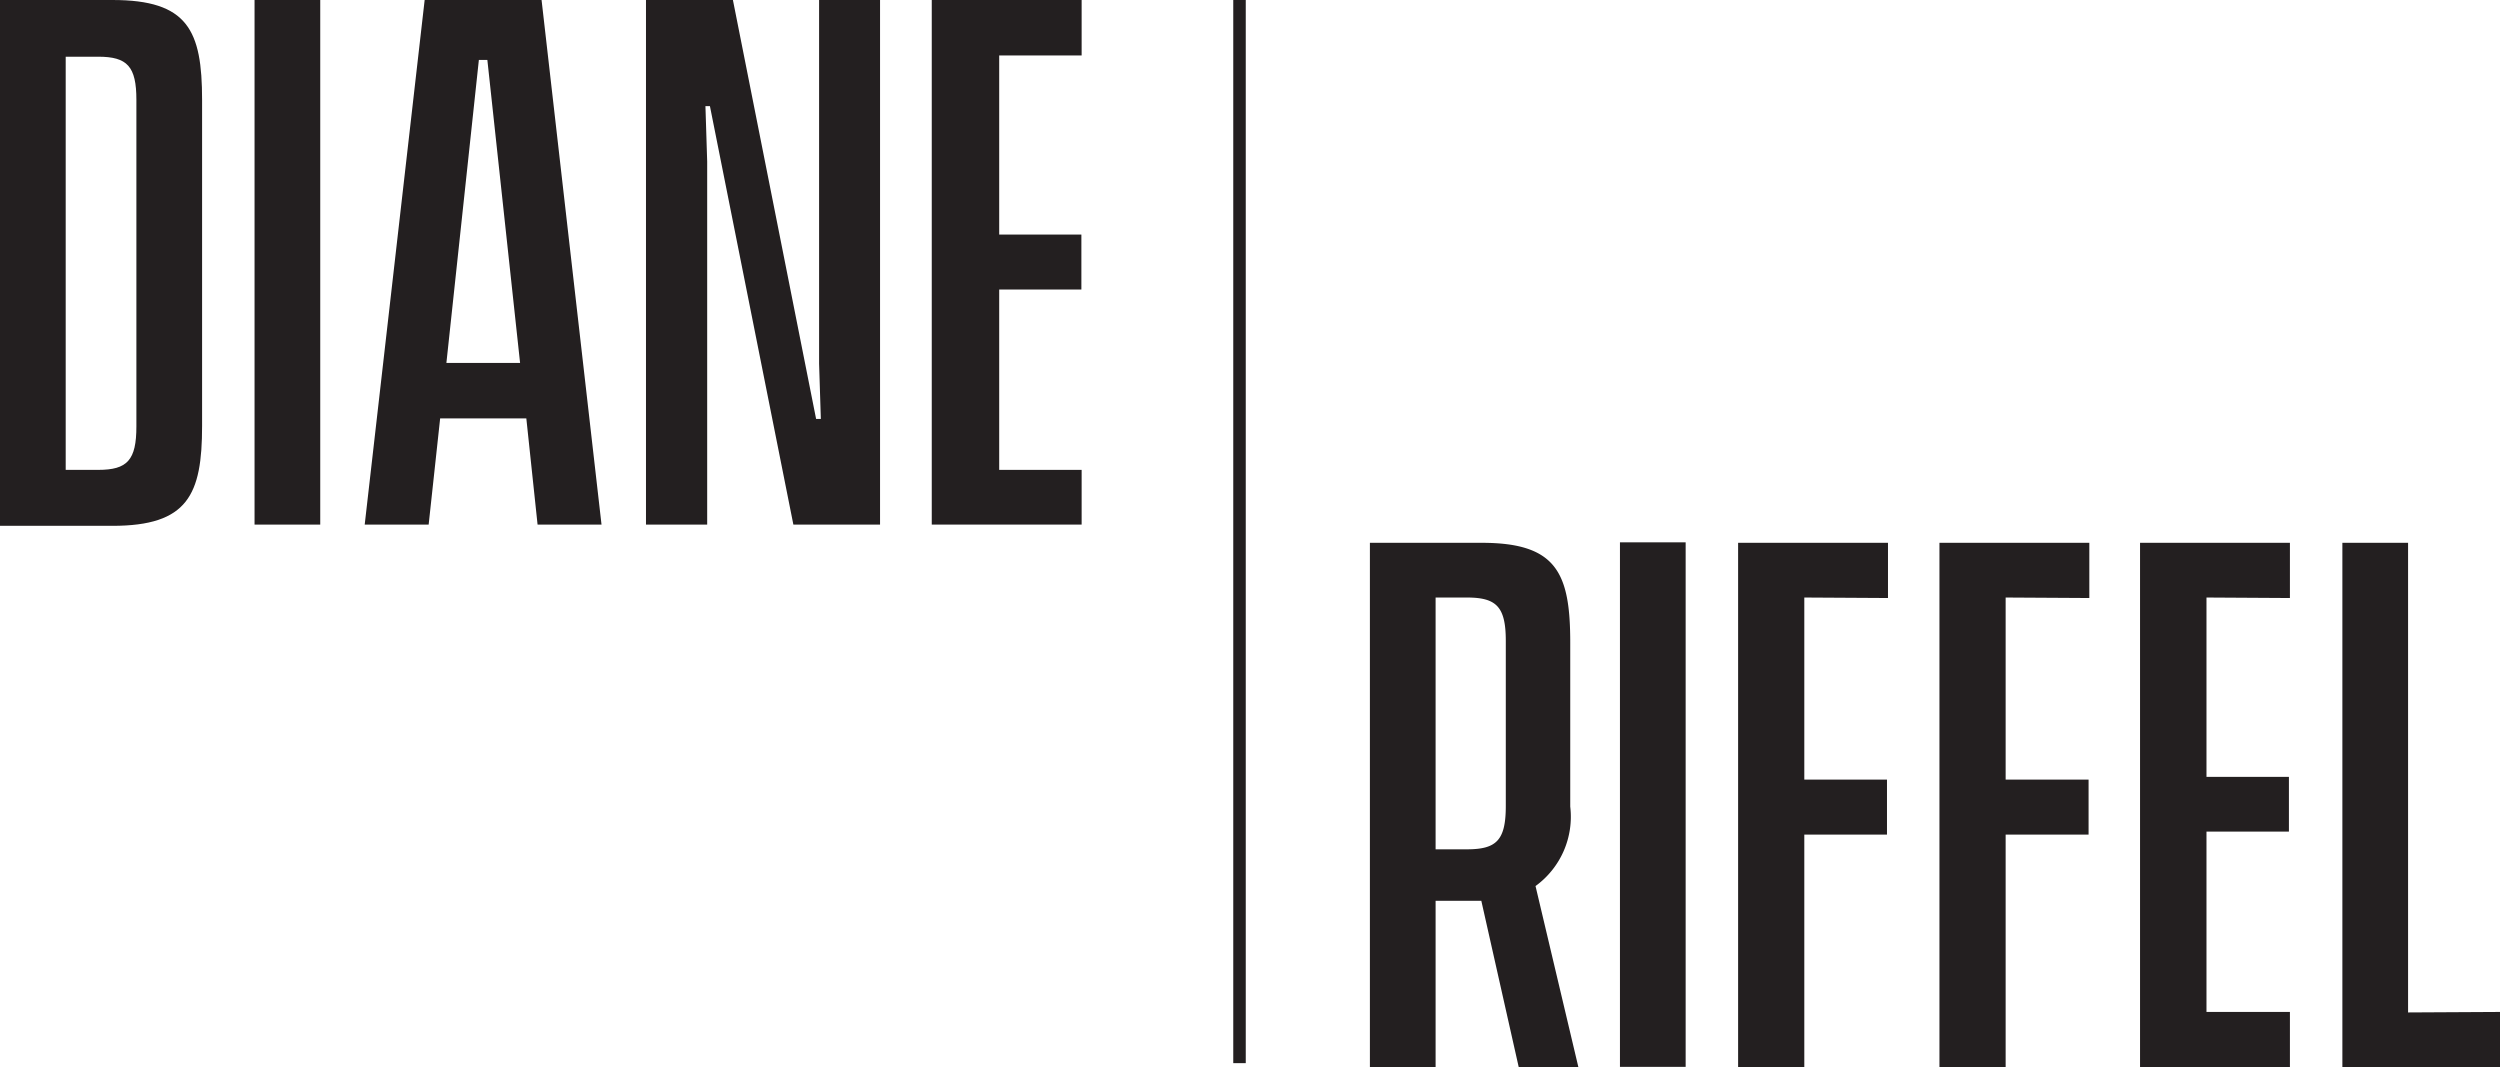 <svg xmlns="http://www.w3.org/2000/svg" viewBox="0 0 100.08 42.73"><defs><style>.cls-1,.cls-2{fill:#231f20;}.cls-2{stroke:#231f20;stroke-miterlimit:10;stroke-width:0.5px;}</style></defs><title>Asset-name</title><g id="Layer_2" data-name="Layer 2"><g id="Layer_1-2" data-name="Layer 1"><path class="cls-1" d="M8.09,4V17.05c0,2.76-.57,4-3.59,4H0V0H4.5C7.52,0,8.09,1.21,8.09,4ZM5.46,4c0-1.34-.36-1.73-1.53-1.73H2.63V18.81h1.3c1.17,0,1.53-.39,1.53-1.74Z"/><path class="cls-1" d="M10.19,0h2.63V21H10.19Z"/><path class="cls-1" d="M21.07,16.75H17.62L17.16,21H14.6L17,0h4.68l2.4,21H21.52Zm-.25-2.22L19.51,2.4h-.34l-1.3,12.13Z"/><path class="cls-1" d="M25.86,0h3.48l3.33,16.77h.19l-.07-2.21V0h2.44V21H31.76L28.42,4.25h-.18l.07,2.22V21H25.86Z"/><path class="cls-1" d="M40,2.22V9.39h3.29v2.2H40v7.22H43.3V21h-6V0h6V2.22Z"/><path class="cls-1" d="M60.8,42.73l-1.5-6.67H57.47v6.67H54.84v-21h4.48c3,0,3.54,1.21,3.54,4v6.56a3.43,3.43,0,0,1-1.39,3.18l1.73,7.31ZM58.72,34c1.19,0,1.56-.36,1.56-1.74v-6.6c0-1.37-.37-1.74-1.56-1.74H57.47V34Z"/><path class="cls-1" d="M64.85,21.71h2.63v21H64.85Z"/><path class="cls-1" d="M72.23,23.92v7.29h3.31v2.2H72.23v9.32H69.58v-21h6v2.21Z"/><path class="cls-1" d="M80.29,23.92v7.29h3.32v2.2H80.29v9.32H77.64v-21h6v2.21Z"/><path class="cls-1" d="M88.33,23.92V31.1h3.3v2.19h-3.3v7.22h3.34v2.22h-6v-21h6v2.21Z"/><path class="cls-1" d="M100.08,40.51v2.22H93.77v-21H96.4v18.8Z"/><line class="cls-2" x1="49.62" x2="49.62" y2="42.56"/></g></g></svg>